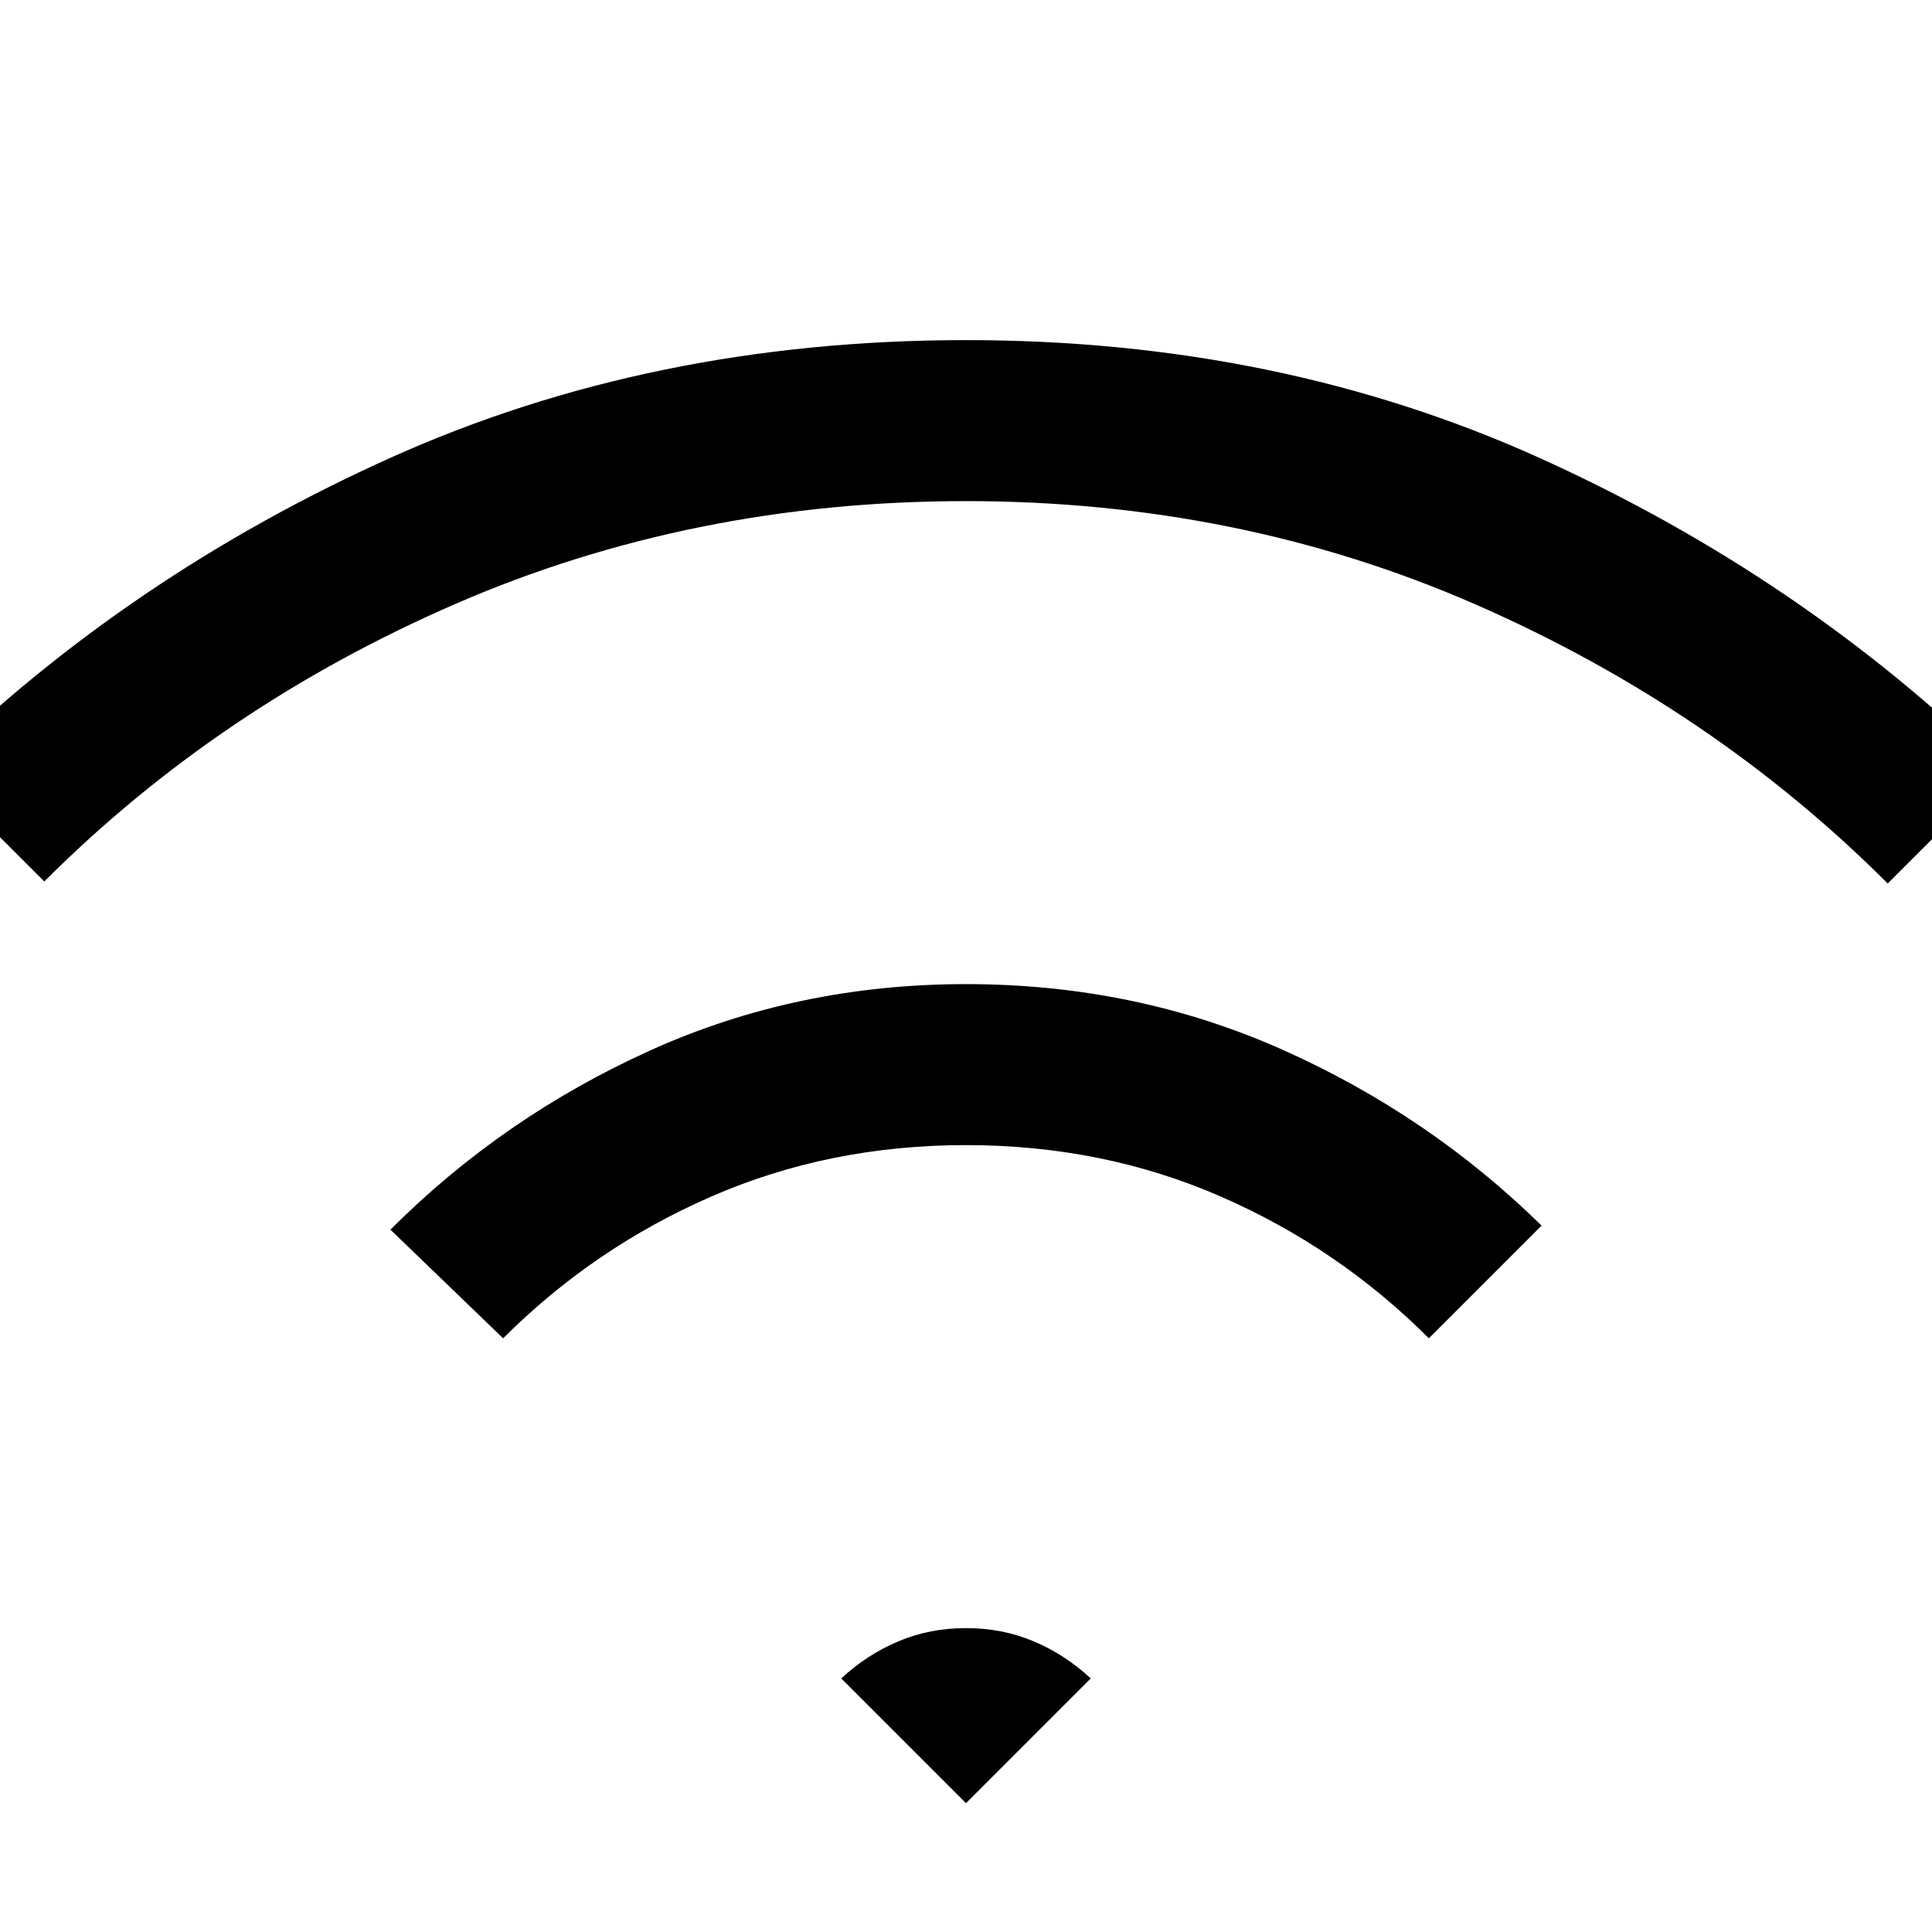<svg xmlns="http://www.w3.org/2000/svg" height="24" width="24"><path d="M6.25 16.625 4.85 15.275Q6.25 13.875 8.075 13.05Q9.9 12.225 12 12.225Q14.1 12.225 15.925 13.037Q17.75 13.85 19.15 15.225L17.75 16.625Q16.625 15.5 15.163 14.863Q13.7 14.225 12 14.225Q10.3 14.225 8.838 14.863Q7.375 15.5 6.25 16.625ZM0.55 10.95 -0.85 9.55Q1.6 7.15 4.85 5.687Q8.1 4.225 12 4.225Q15.9 4.225 19.15 5.7Q22.4 7.175 24.85 9.575L23.45 10.975Q21.275 8.8 18.338 7.512Q15.4 6.225 12 6.225Q8.6 6.225 5.662 7.5Q2.725 8.775 0.55 10.95ZM12 22.4 13.55 20.85Q13.225 20.55 12.838 20.388Q12.45 20.225 12 20.225Q11.55 20.225 11.163 20.388Q10.775 20.55 10.45 20.85Z"/></svg>